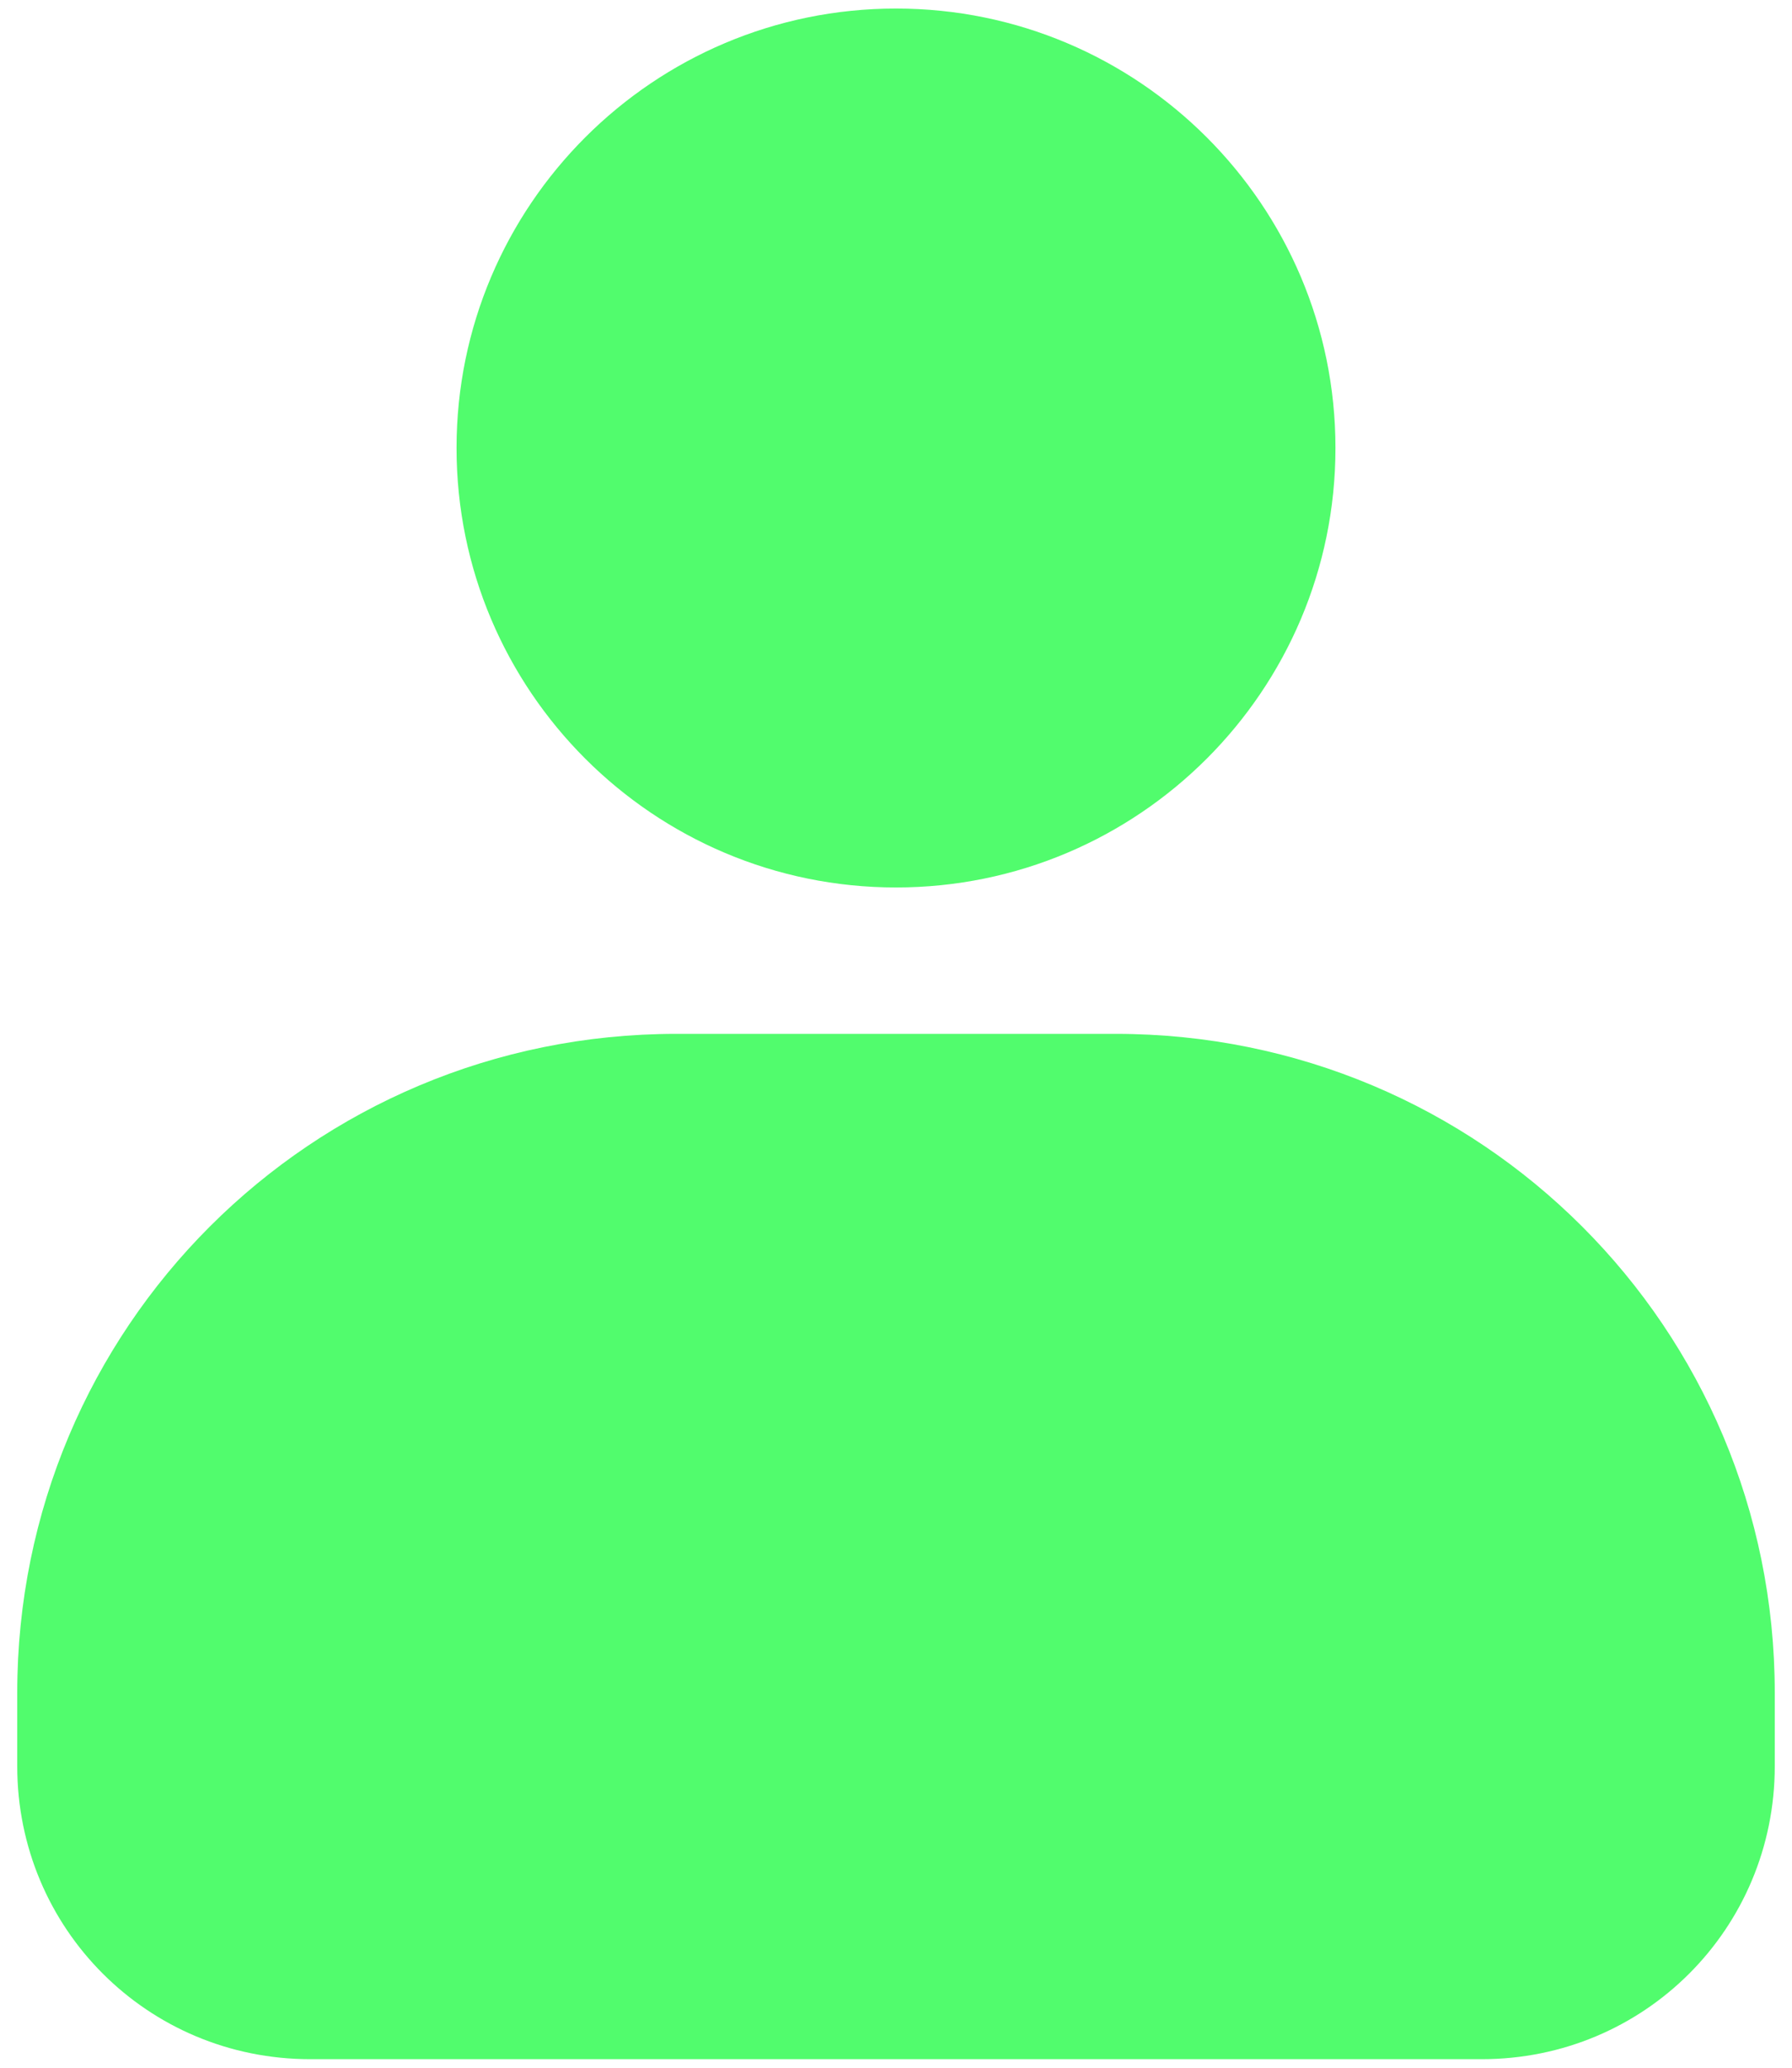 <svg width="13" height="15" viewBox="0 0 13 15" fill="none" xmlns="http://www.w3.org/2000/svg">
<path d="M6.5 0.062C4.74 0.062 3.312 1.49 3.312 3.25C3.312 5.01 4.74 6.438 6.5 6.438C8.26 6.438 9.688 5.01 9.688 3.25C9.688 1.49 8.26 0.062 6.5 0.062ZM4.906 7.5C2.258 7.5 0.125 9.633 0.125 12.281V12.812C0.125 13.991 1.071 14.938 2.25 14.938H10.75C11.929 14.938 12.875 13.991 12.875 12.812V12.281C12.875 9.633 10.742 7.5 8.094 7.5H4.906Z" fill="#51FC6D"/>
</svg>
